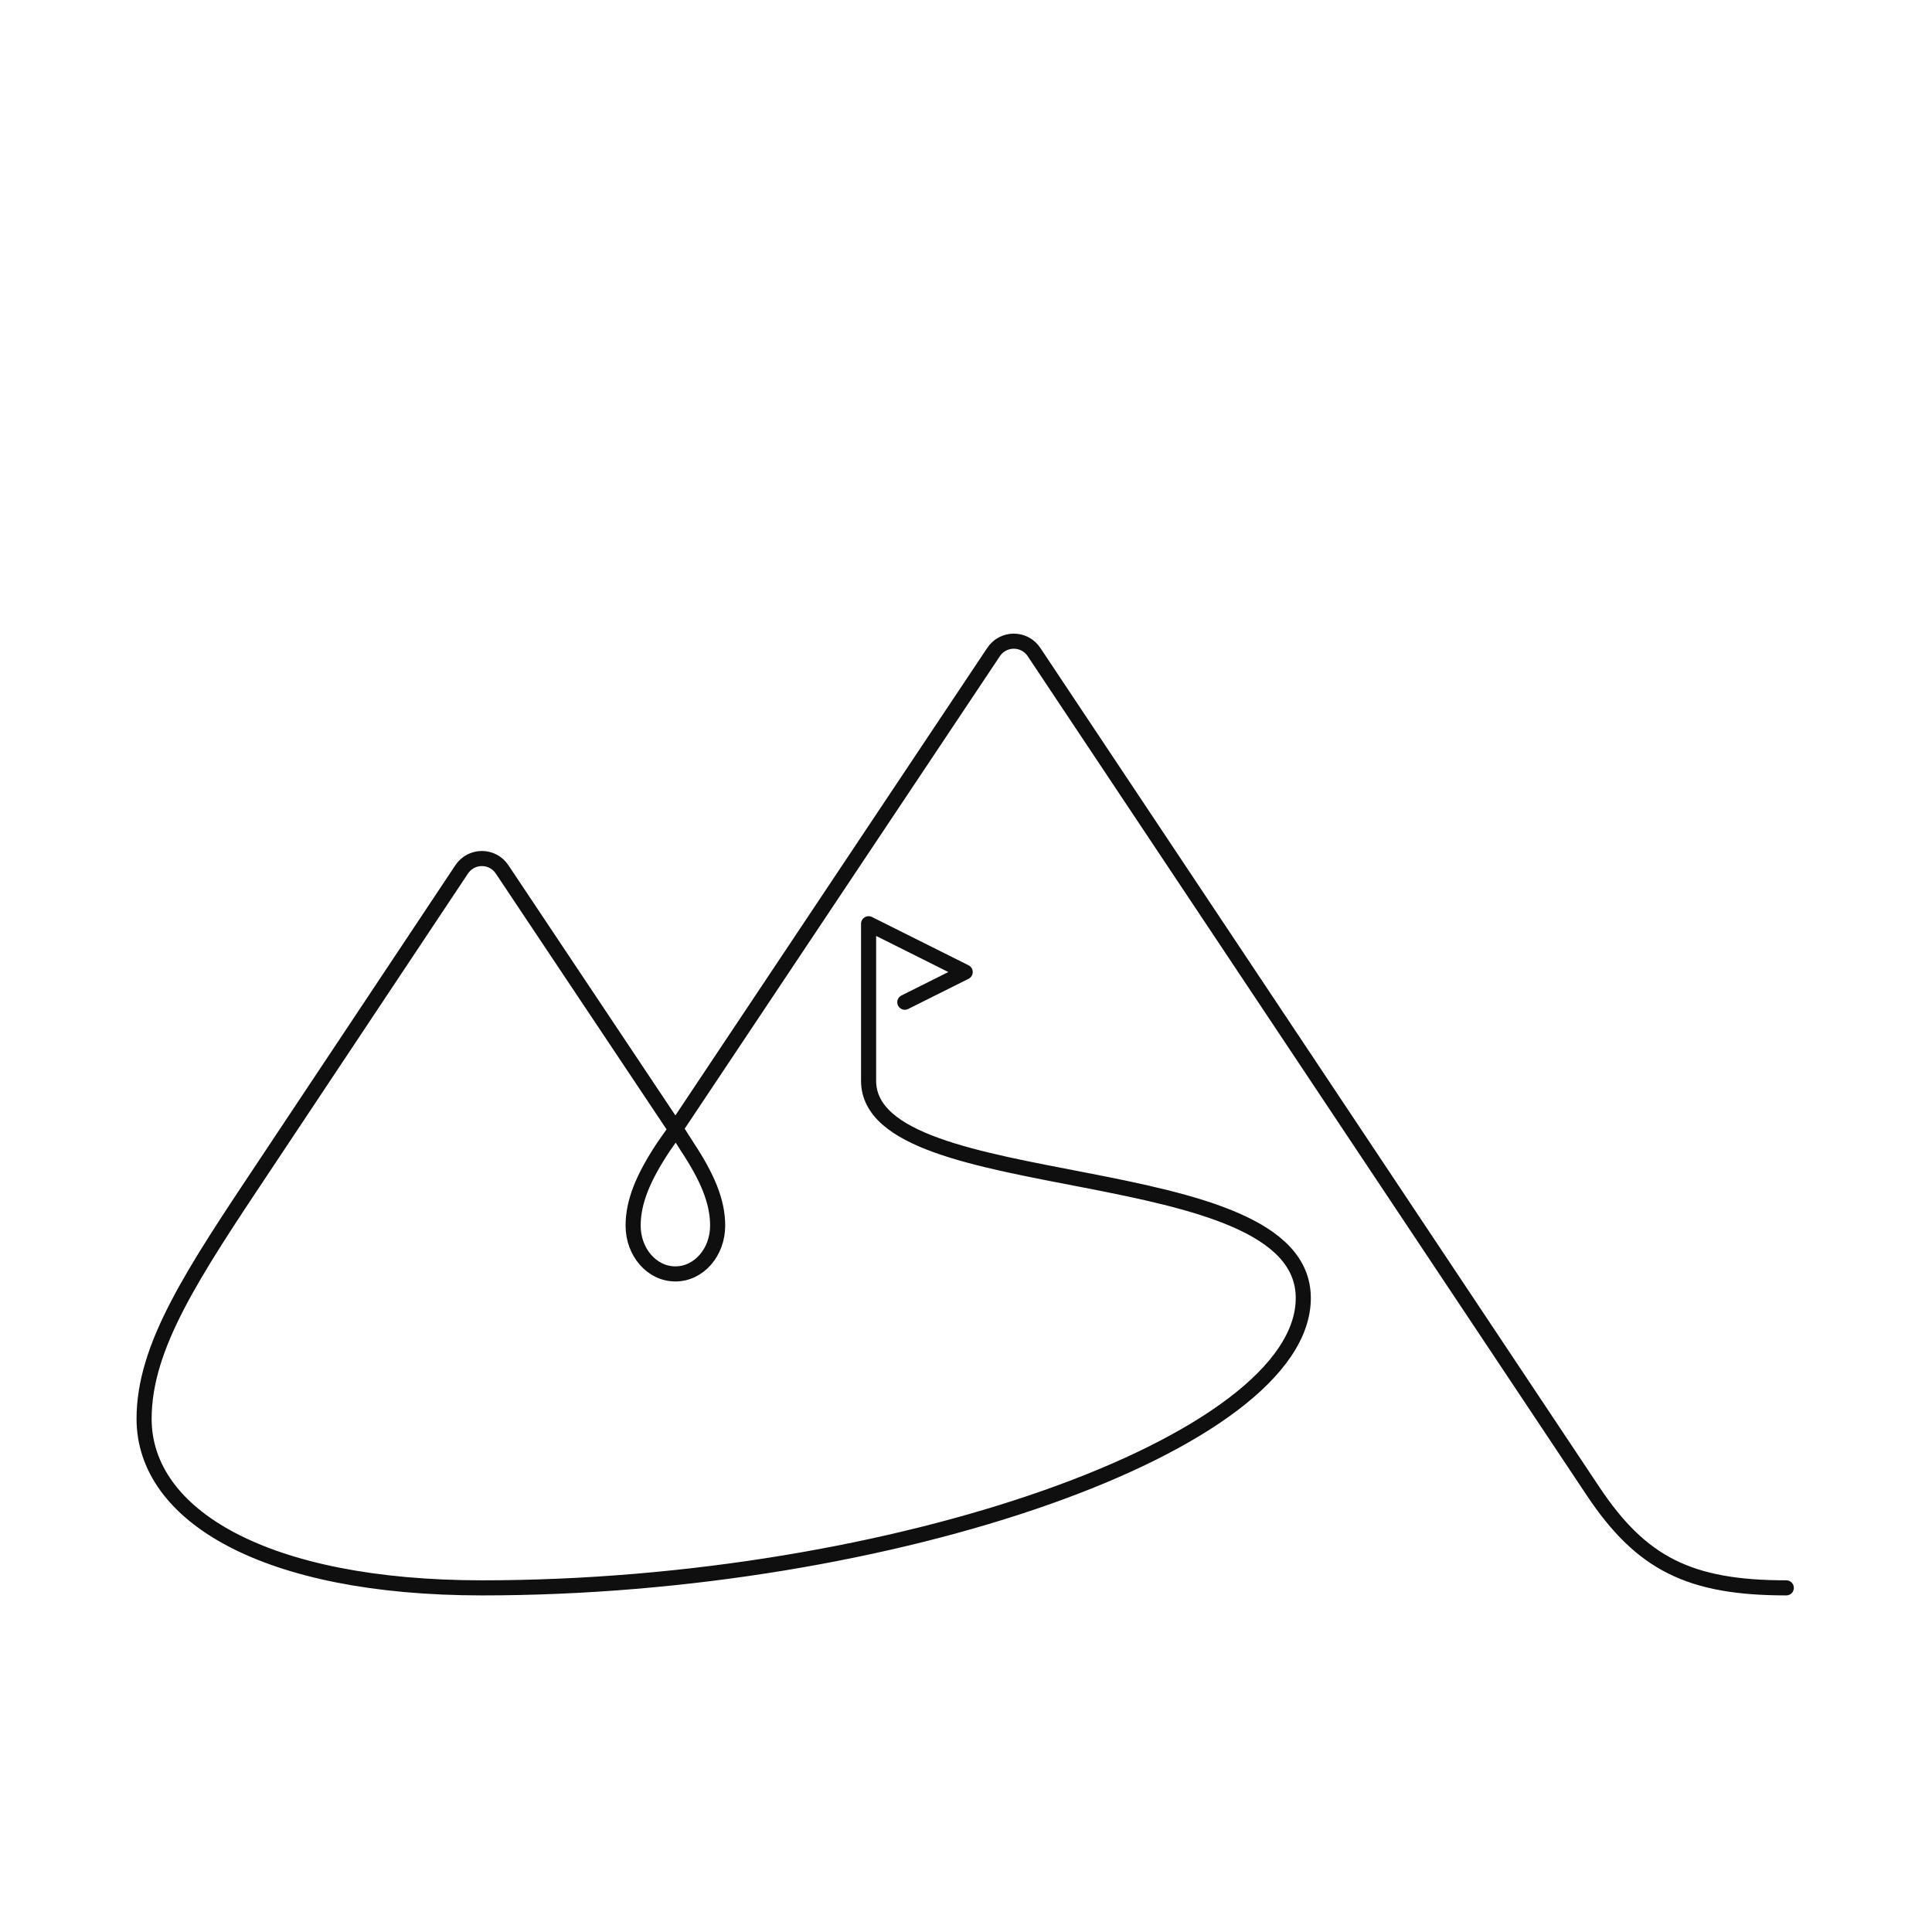 <svg xmlns="http://www.w3.org/2000/svg" width="320" height="320" fill="none" viewBox="0 0 320 320"><path stroke="#0F0F0F" stroke-linecap="round" stroke-linejoin="round" stroke-miterlimit="10" stroke-width="2.5" d="M295.866 263c-16 0-24-4-32-16l-92.6-139c-1.6-2.4-5.1-2.4-6.7 0l-52.7 79-28.7-43c-1.6-2.4-5.1-2.4-6.7 0l-32.6 49c-12 18-20 30-20 42 0 16 20 28 56 28 68 0 136-24 136-48s-72-16-72-36v-26l16 8-10 5m-31 37c0 4.4-3.1 8-7 8s-7-3.6-7-8c0-4 1.7-8 5-13l2.1-3 1.9 3c3.3 5 5 9 5 13Z"/></svg>